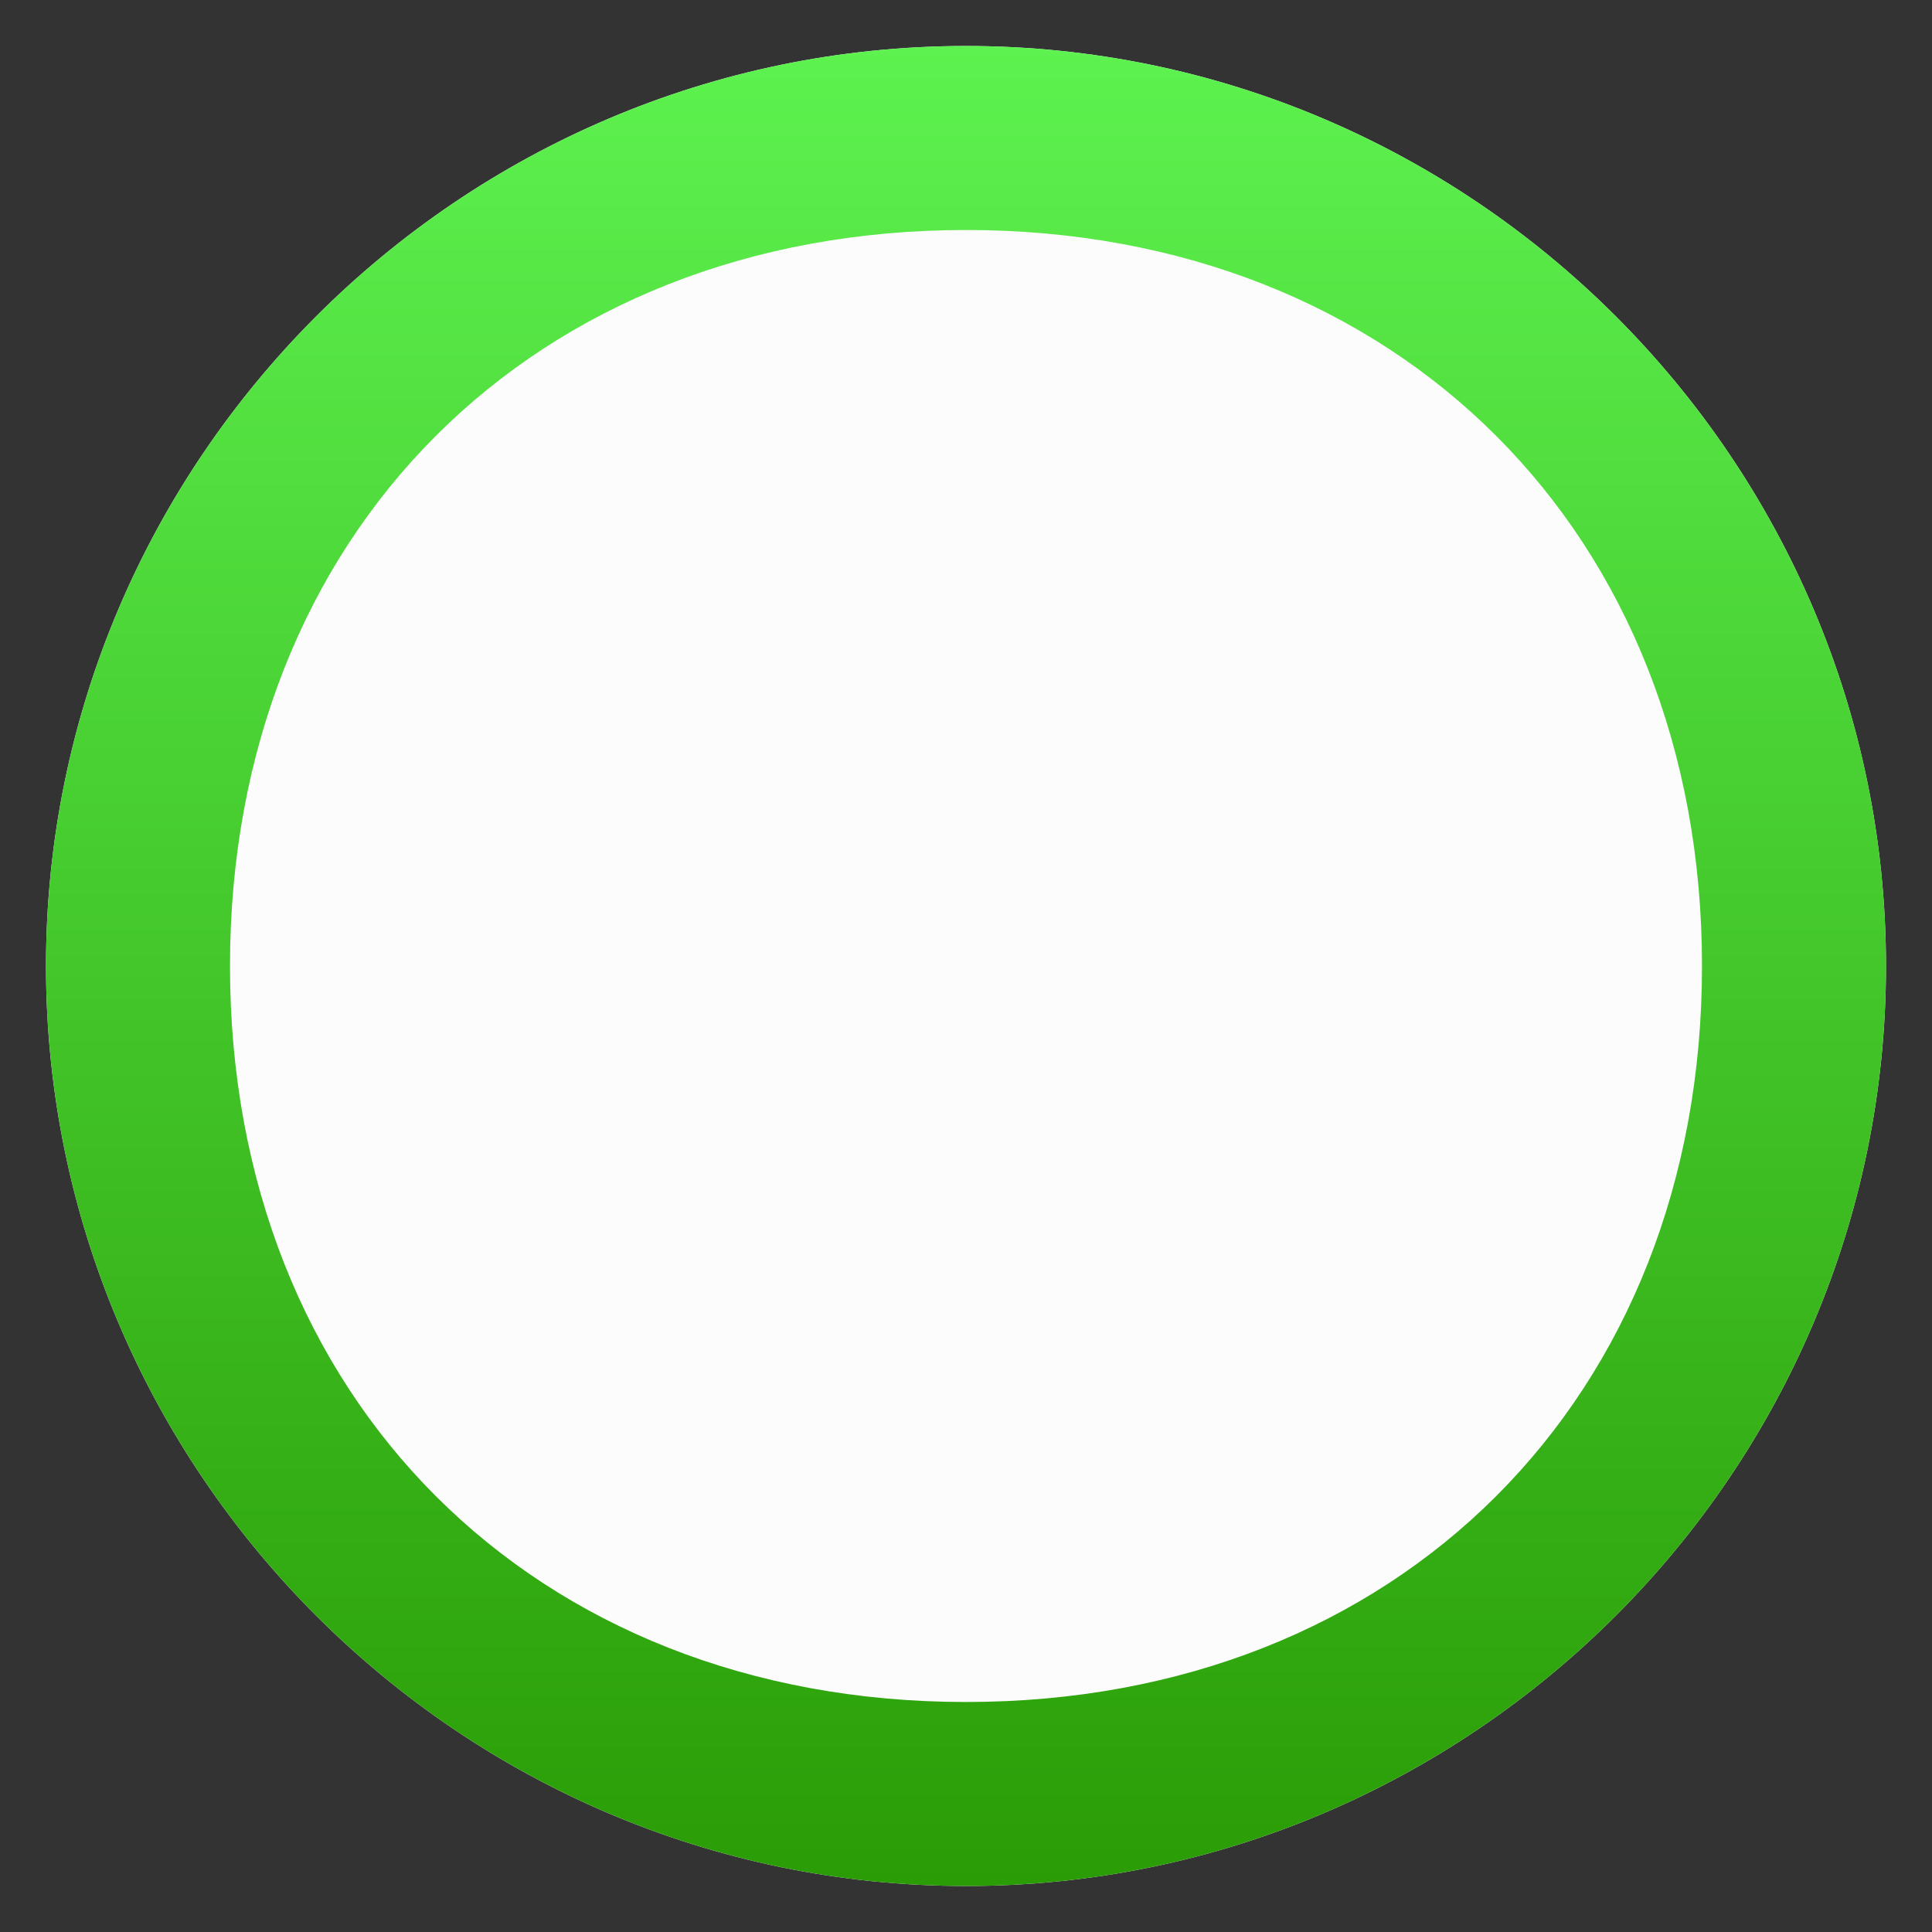 <?xml version="1.0" encoding="utf-8"?>
<!-- Generator: Adobe Illustrator 25.1.0, SVG Export Plug-In . SVG Version: 6.00 Build 0)  -->
<svg version="1.1"
	 id="Layer_1" xmlns:cc="http://web.resource.org/cc/" xmlns:dc="http://purl.org/dc/elements/1.1/" xmlns:inkscape="http://www.inkscape.org/namespaces/inkscape" xmlns:ns1="http://sozi.baierouge.fr" xmlns:rdf="http://www.w3.org/1999/02/22-rdf-syntax-ns#" xmlns:sodipodi="http://sodipodi.sourceforge.net/DTD/sodipodi-0.dtd" xmlns:svg="http://www.w3.org/2000/svg"
	 xmlns="http://www.w3.org/2000/svg" xmlns:xlink="http://www.w3.org/1999/xlink" x="0px" y="0px" viewBox="0 0 42 42"
	 style="enable-background:new 0 0 42 42;" xml:space="preserve">
<rect x="0" y="0" width="42" height="42" fill="#333333" stroke="none"/>
<style type="text/css">
	.st0{fill:none;}
	.st1{fill:#FCFCFC;}
	.st2{fill:url(#SVGID_1_);}
</style>
<g id="Layer_2_1_">
	<circle class="st0" cx="21" cy="21" r="20"/>
</g>
<g id="Layer_2_2_">
	<path class="st1" d="M21,1C10,1,1,10,1,21s9,20,20,20s20-9,20-20S32,1,21,1z"/>
	<circle class="st0" cx="21" cy="27.6" r="20"/>
</g>
<linearGradient id="SVGID_1_" gradientUnits="userSpaceOnUse" x1="306" y1="1409" x2="306" y2="1449" gradientTransform="matrix(1 0 0 1 -285 -1408)">
	<stop  offset="0" style="stop-color:#5DF24F"/>
	<stop  offset="1" style="stop-color:#2A9C06"/>
</linearGradient>
<path class="st2" d="M21,5c9.4,0,16,6.6,16,16s-6.6,16-16,16S5,30.4,5,21S11.6,5,21,5 M21,1C10,1,1,10,1,21s9,20,20,20s20-9,20-20
	S32,1,21,1z"/>
</svg>
